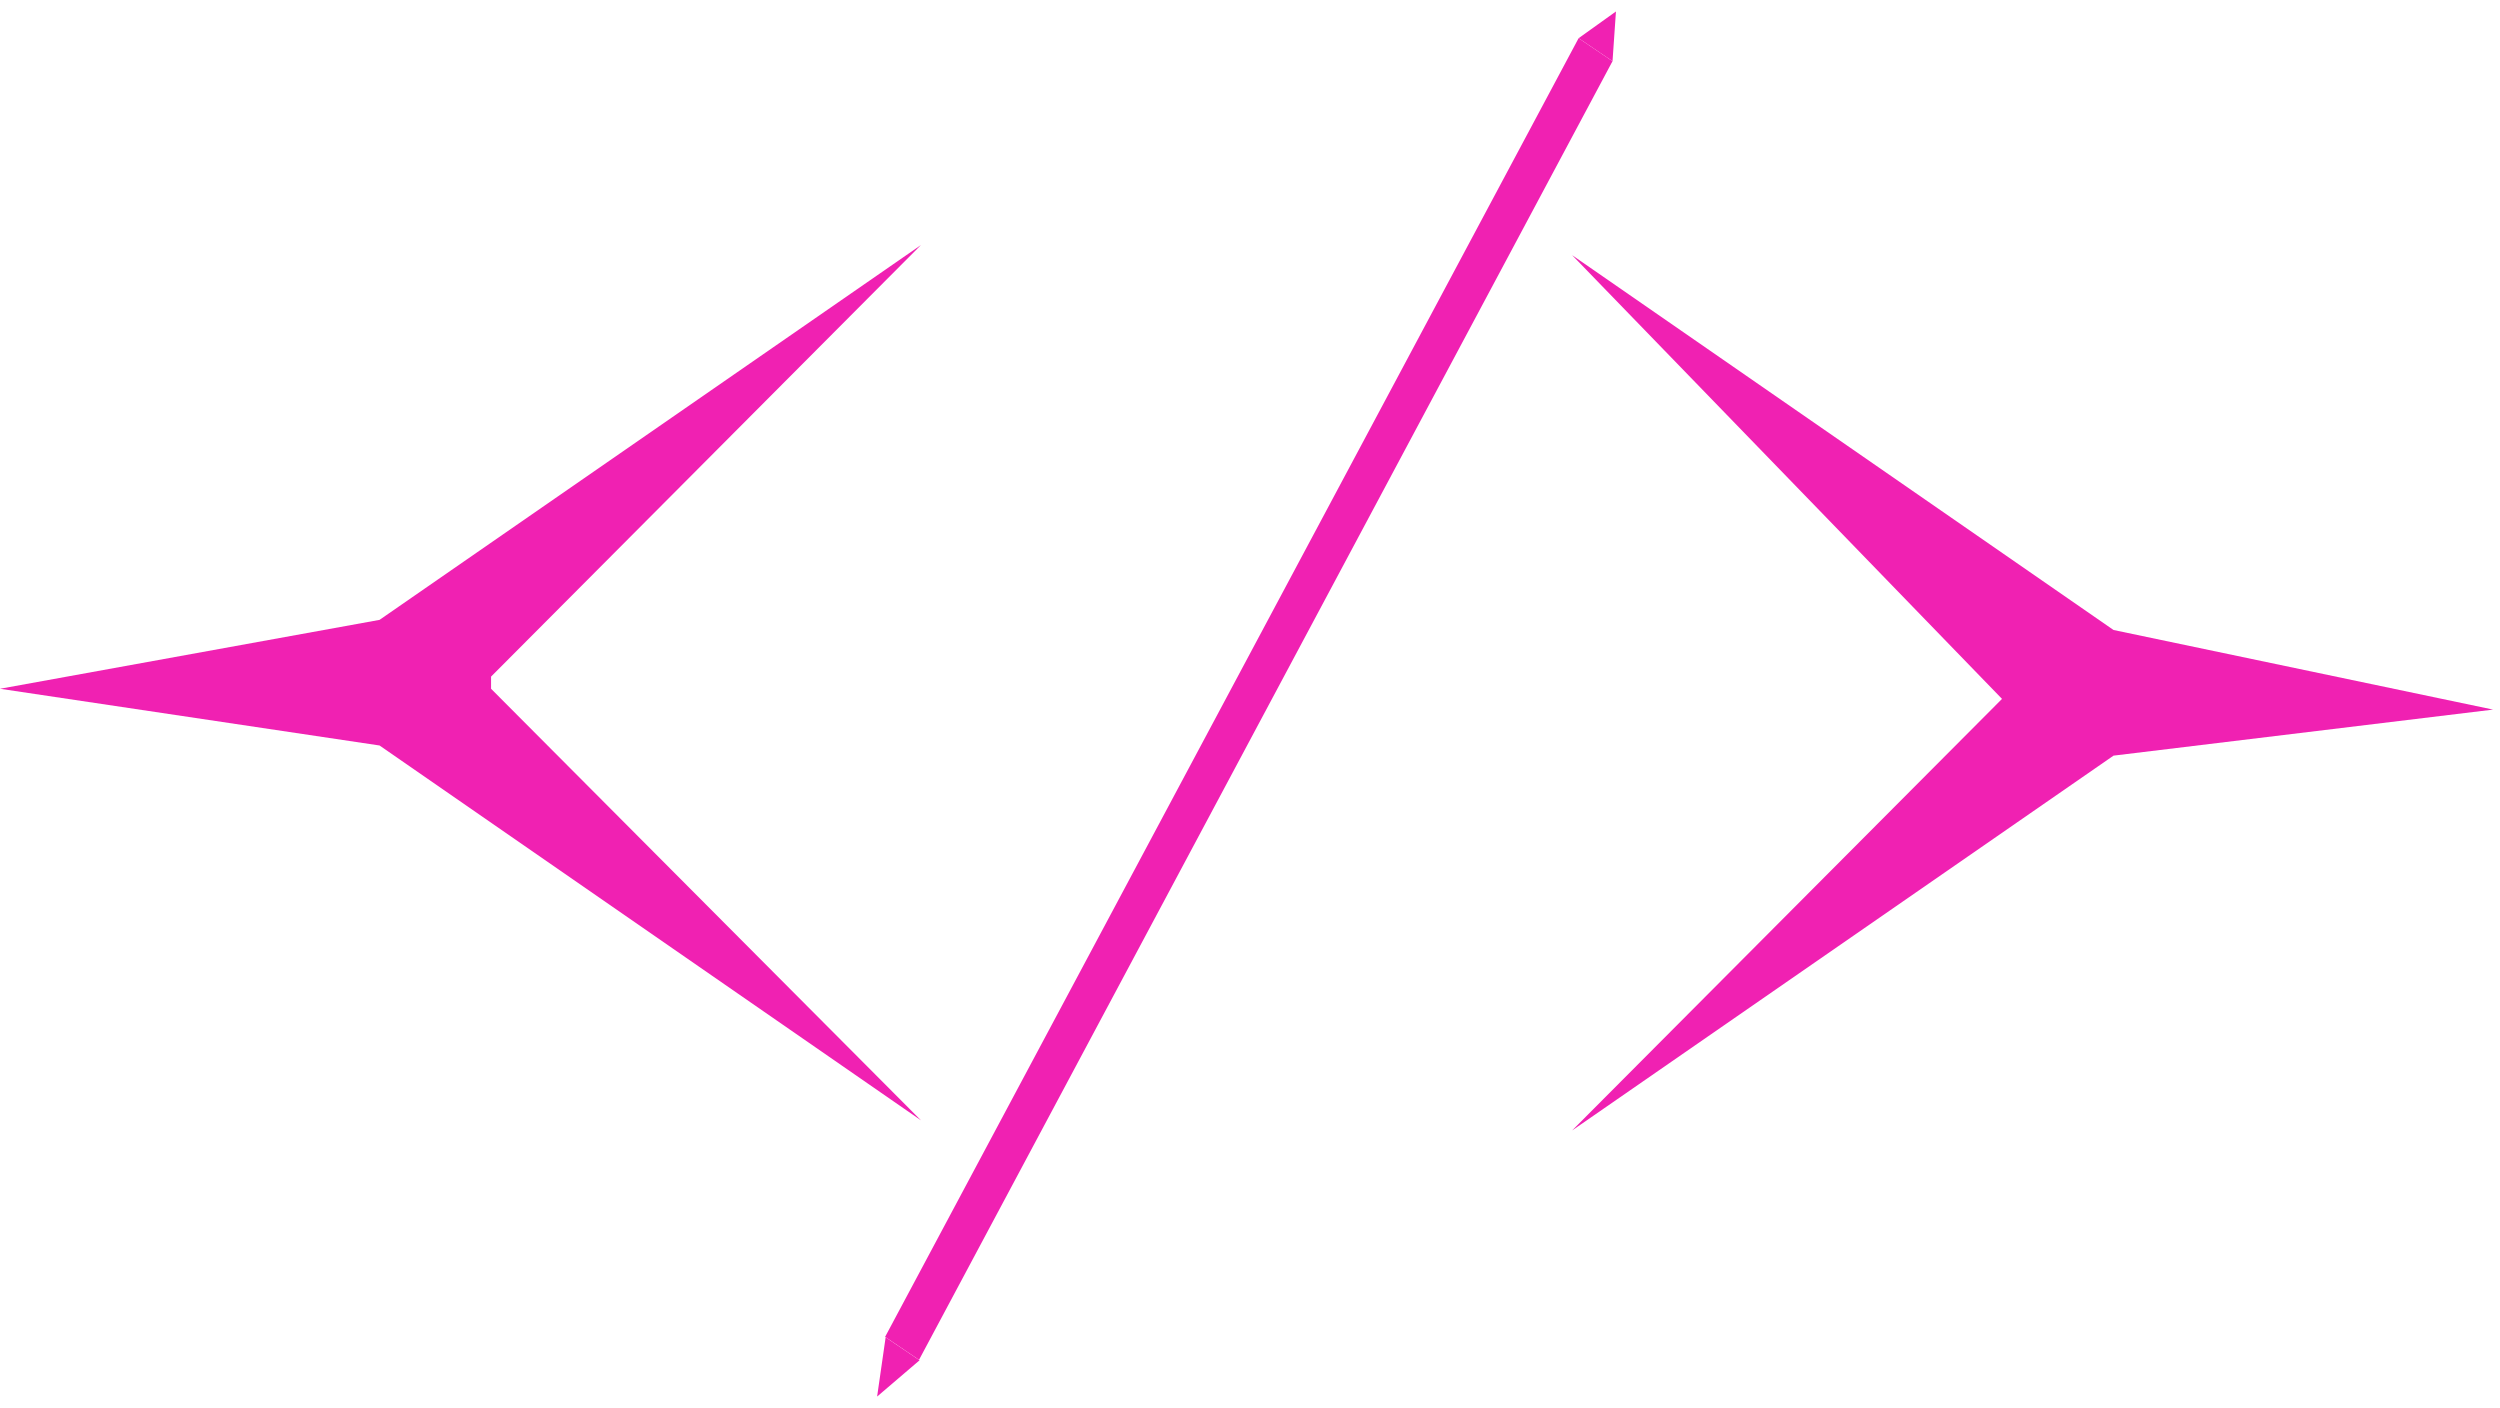<svg width="174" height="98" viewBox="0 0 174 98" fill="none" xmlns="http://www.w3.org/2000/svg">
<path d="M64.099 17.054L34.178 47.092V47.938L64.099 77.976L26.416 51.886L0 47.938L26.416 43.143L64.099 17.054Z" fill="#F021B2"/>
<path d="M109.419 78.681L139.34 48.643L109.419 17.759L147.102 43.848L173.518 49.388L147.102 52.592L109.419 78.681Z" fill="#F021B2"/>
<rect width="2.851" height="102.478" transform="matrix(0.828 0.561 -0.471 0.882 109.87 2.66)" fill="#F021B2"/>
<path d="M61.64 93.078L64.001 94.676L61.047 97.201L61.64 93.078Z" fill="#F021B2"/>
<path d="M112.47 0.799L112.232 4.257L109.871 2.659L112.47 0.799Z" fill="#F021B2"/>
</svg>
